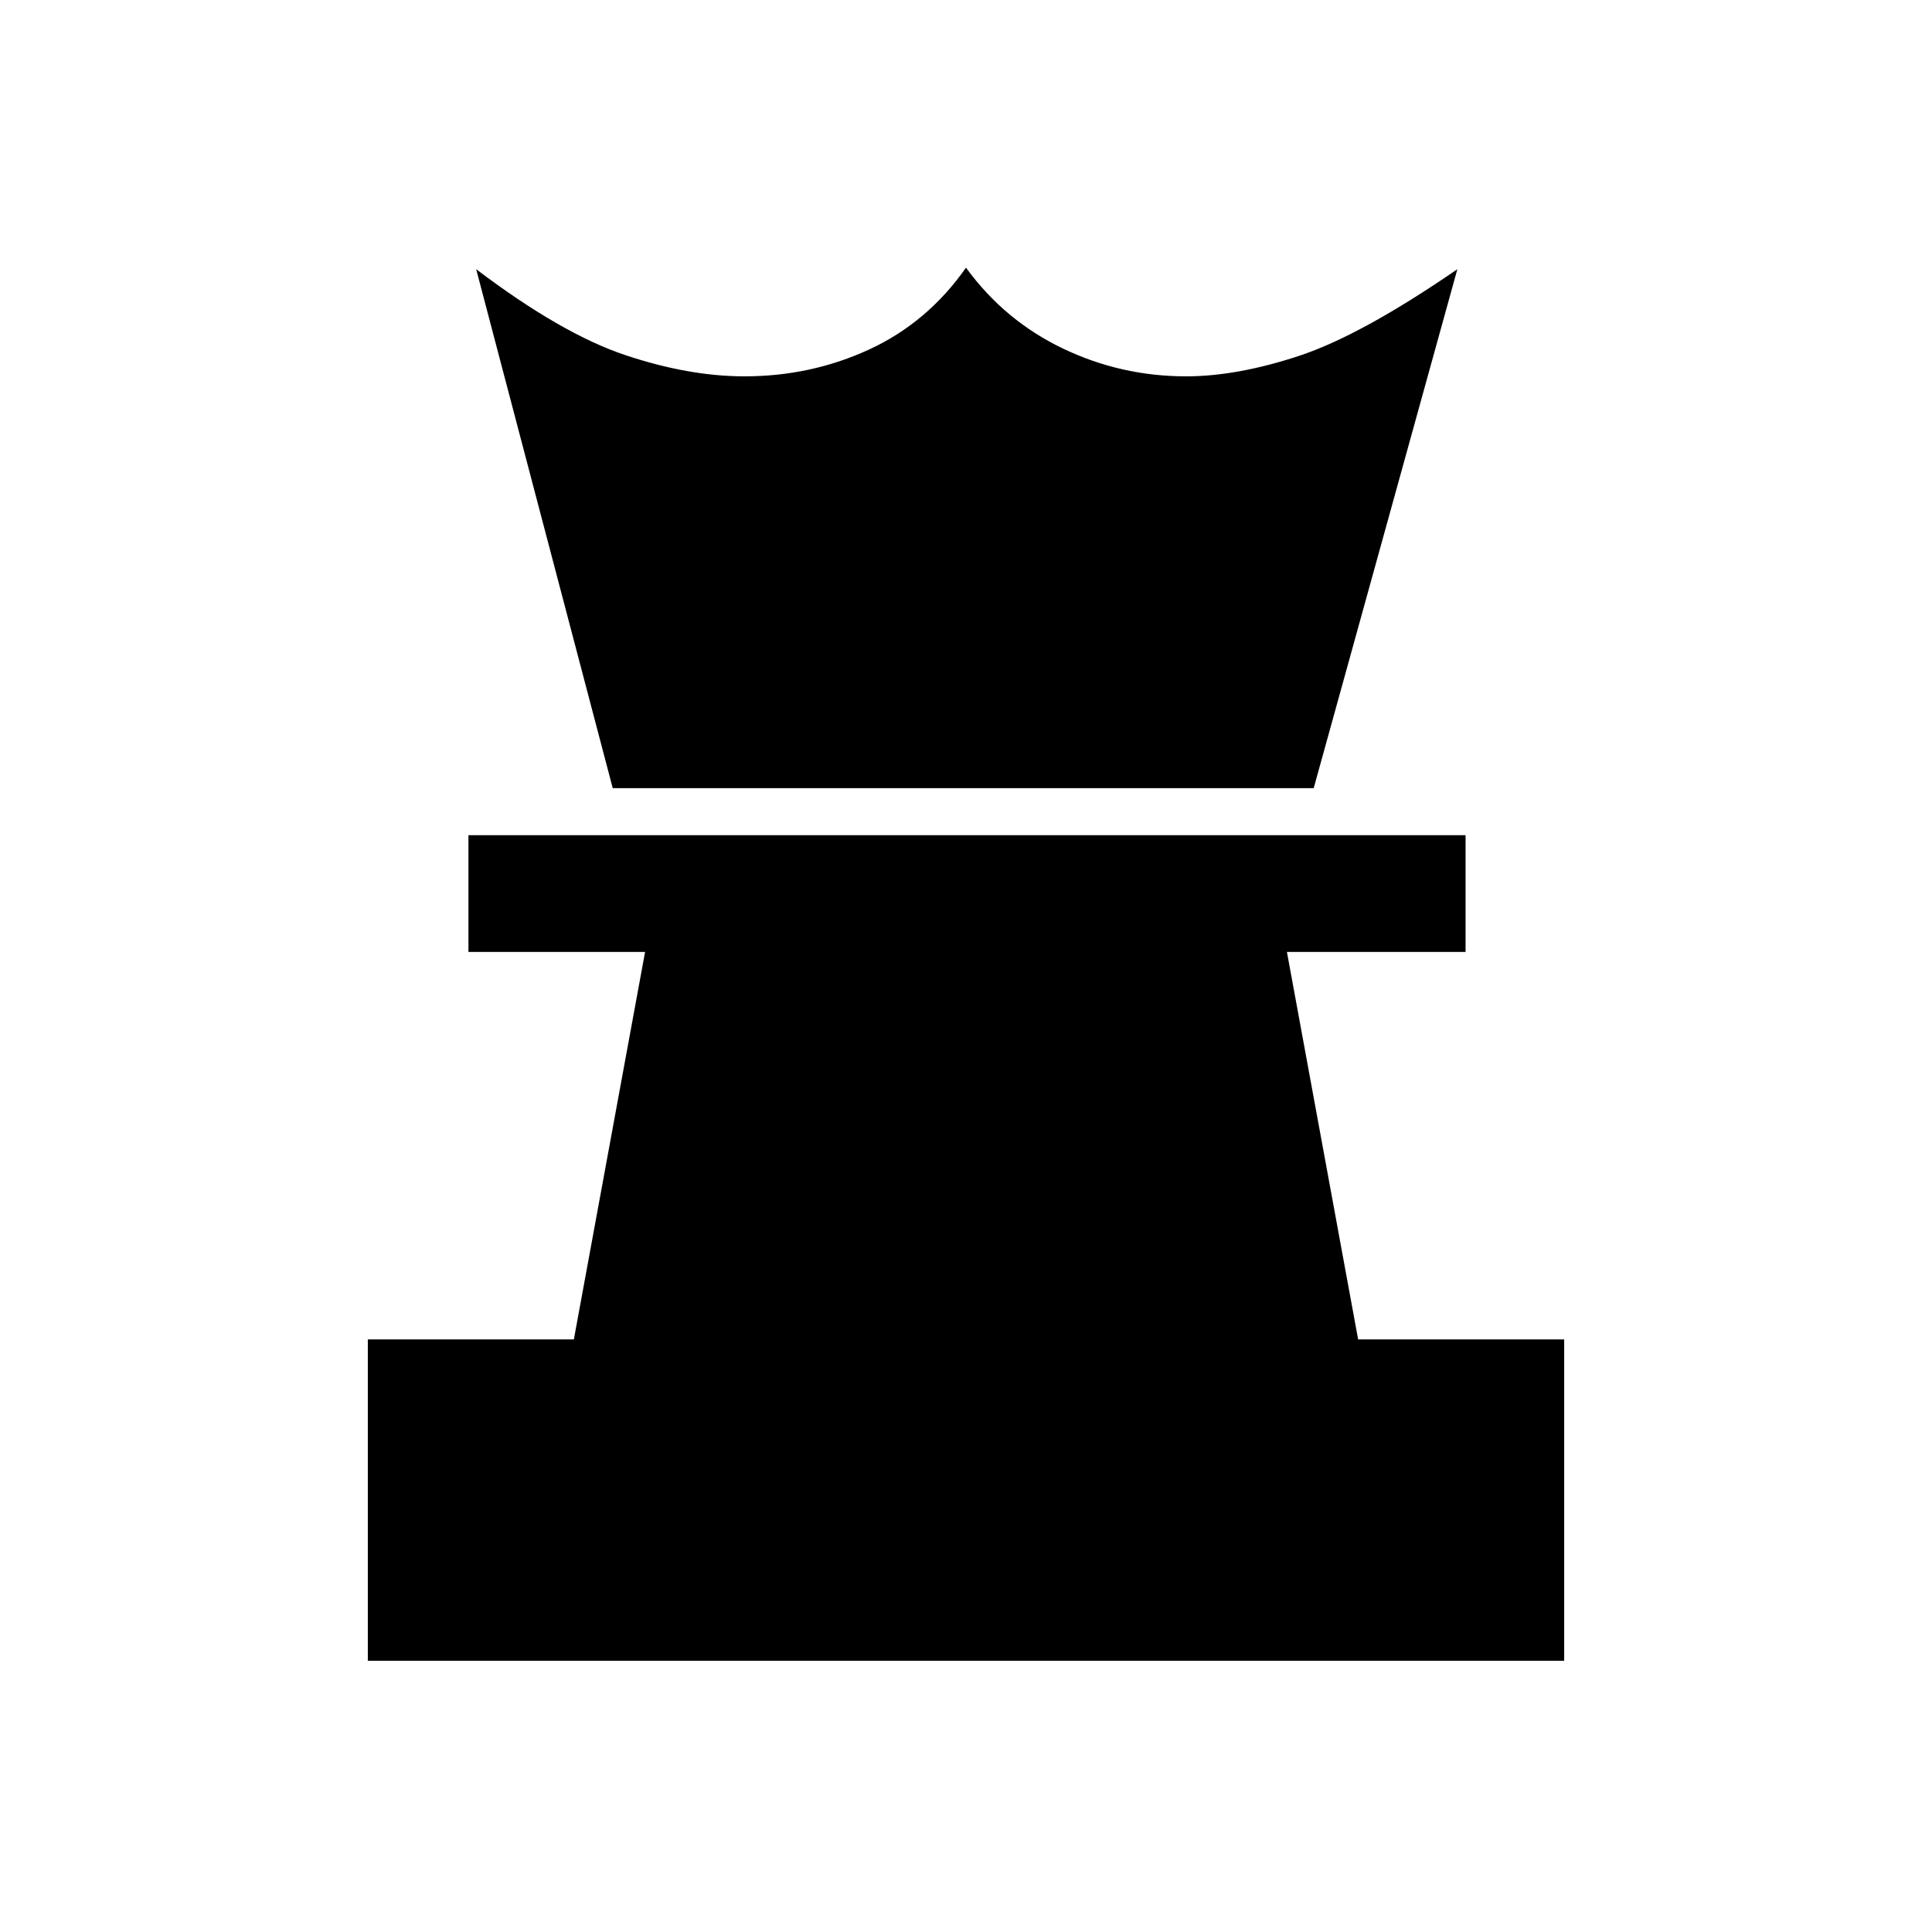 <svg xmlns="http://www.w3.org/2000/svg" height="20" viewBox="0 -960 960 960" width="20"><path d="M182.77-134.77v-159.69h102.38L320.54-487h-87.77v-58h495.46v58h-88.77l35.39 192.54h102.38v159.69H182.77Zm121.69-433.61-67.85-257.85q42.39 32.08 74.01 42.65Q342.23-773 369.92-773q33.08 0 62.04-13.38Q460.92-799.77 480-827q19.08 26.23 48.04 40.12Q557-773 589.31-773q25.38 0 56.23-10.19 30.85-10.2 78.61-43.04l-71.38 257.85H304.46Z"/></svg>